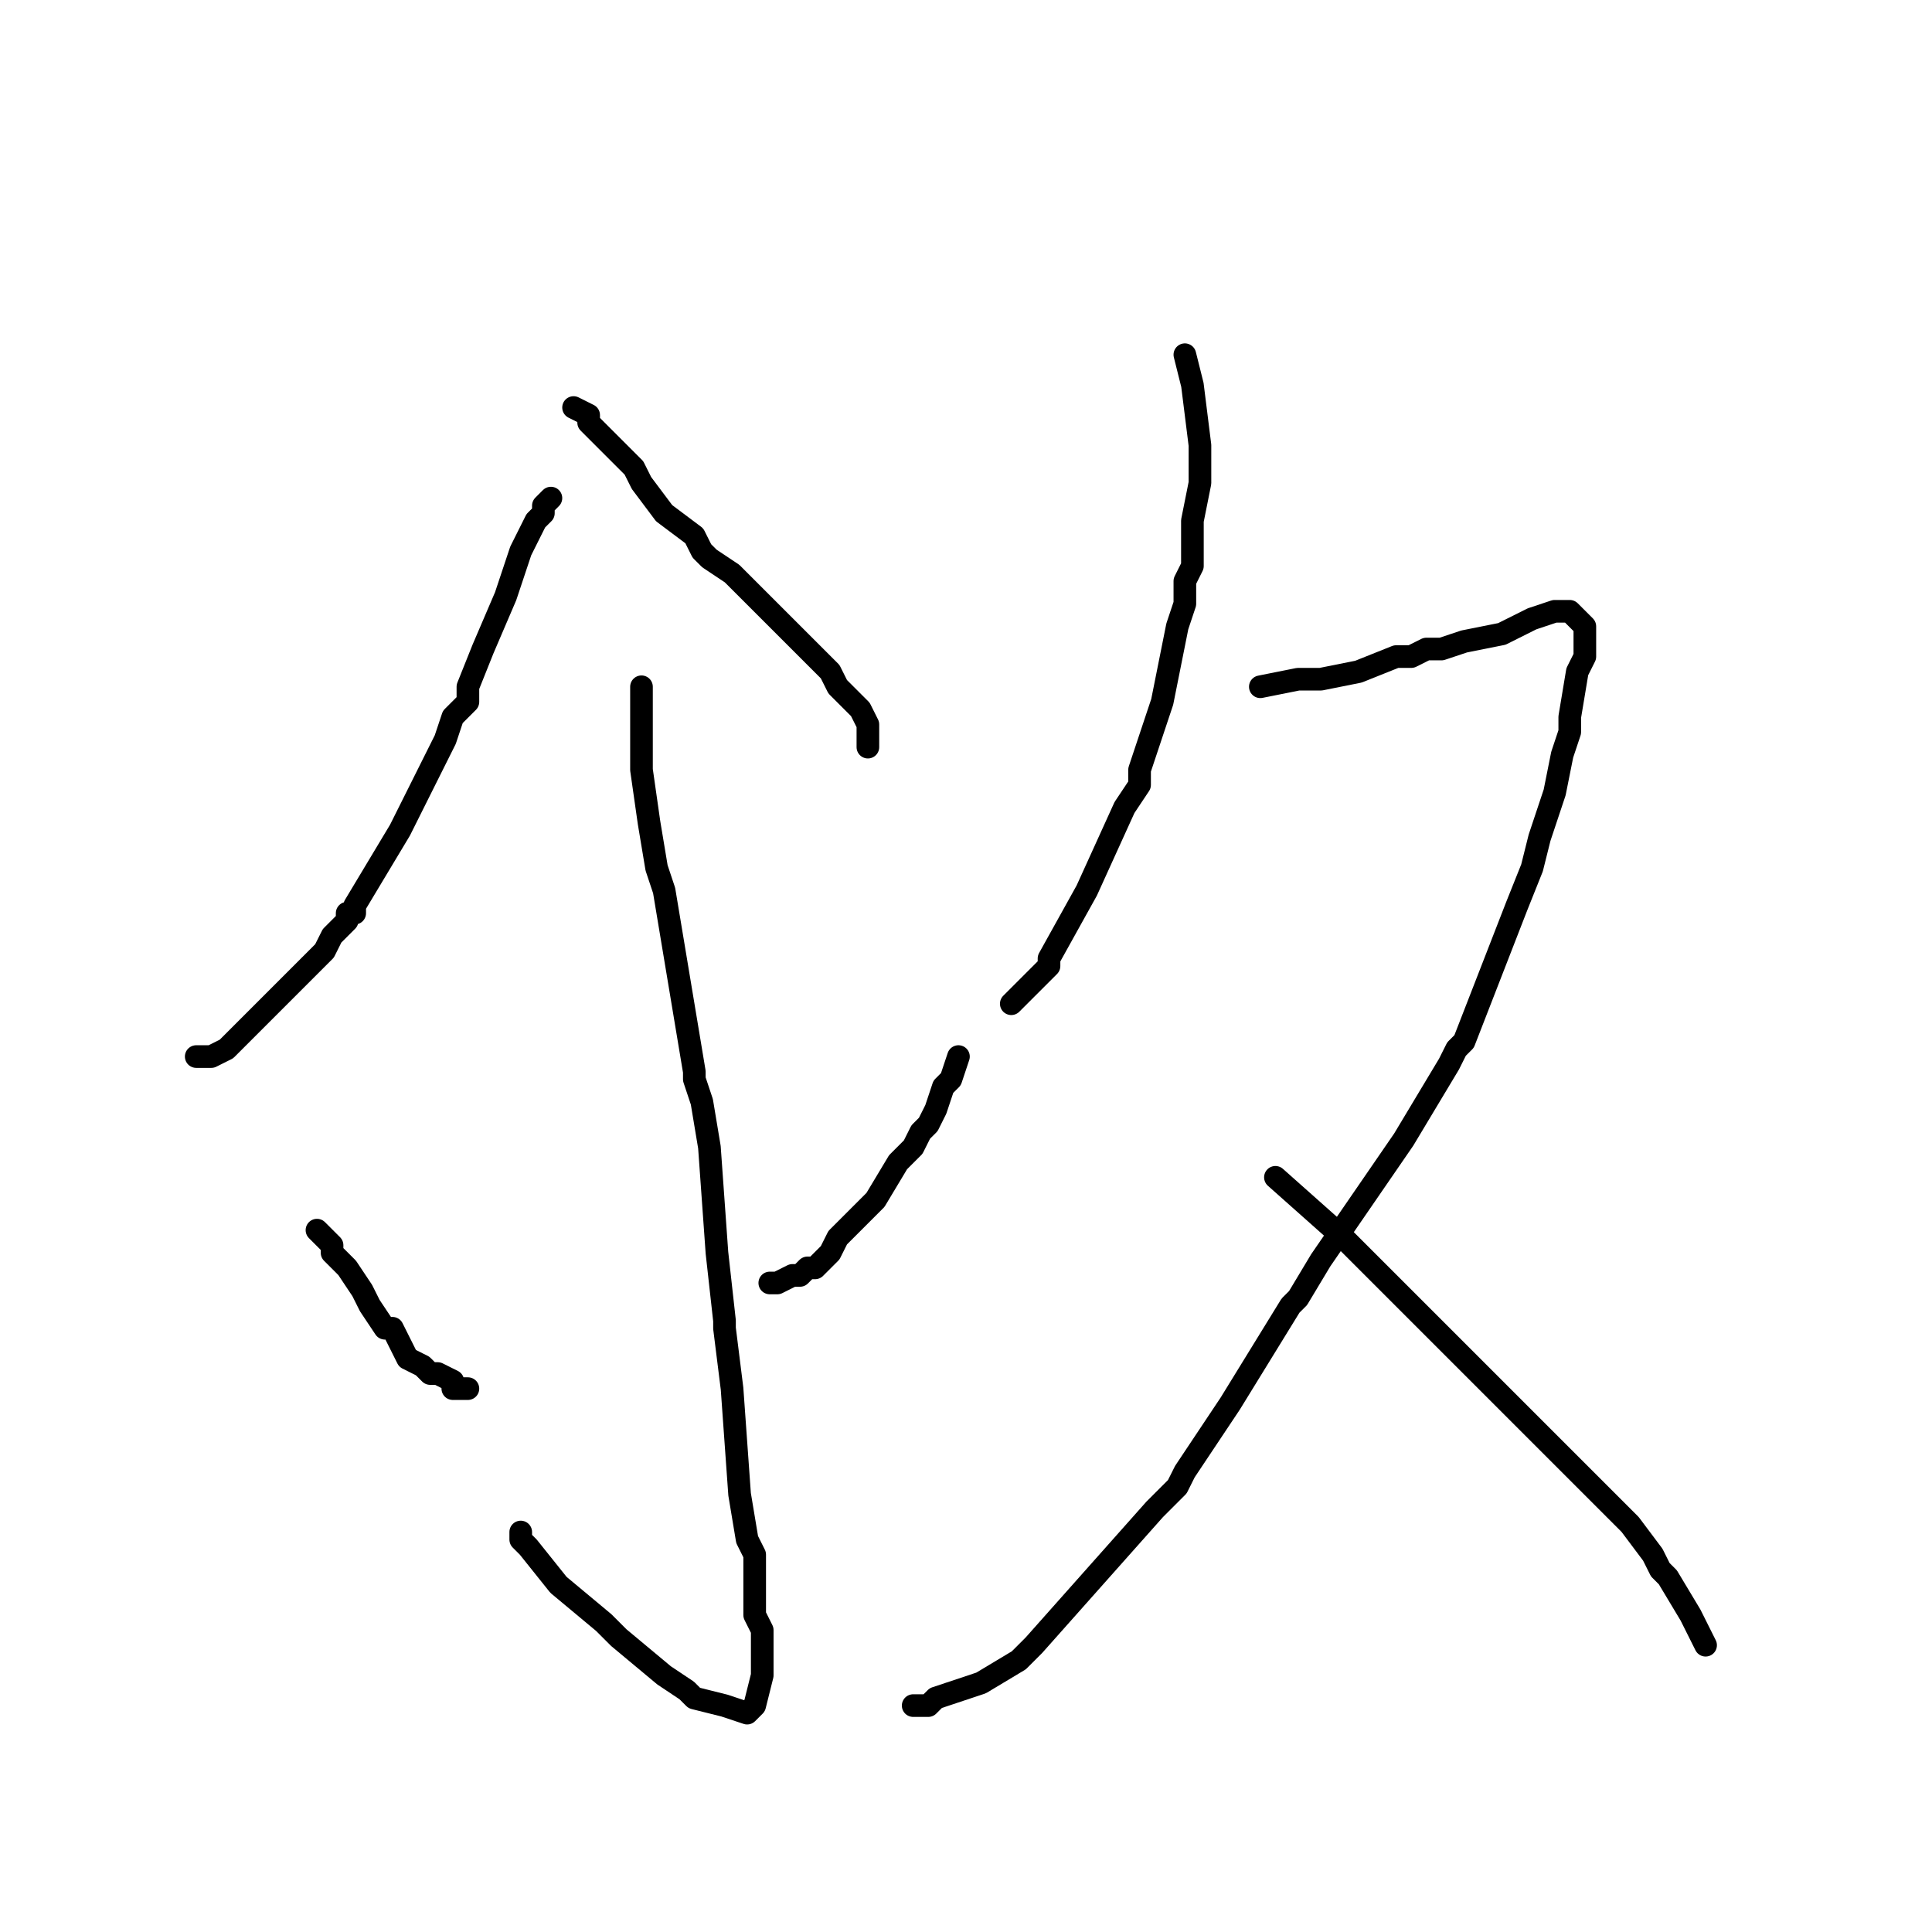 <?xml version="1.0" standalone="no"?>
    <svg width="256" height="256" xmlns="http://www.w3.org/2000/svg" version="1.1">
    <polyline stroke="black" stroke-width="3" stroke-linecap="round" fill="transparent" stroke-linejoin="round" points="73 66 72 67 72 68 71 69 69 73 69 73 67 79 64 86 64 86 62 91 62 93 60 95 59 98 53 110 47 120 47 121 46 121 46 122 44 124 43 126 32 137 32 137 31 138 30 139 30 139 30 139 28 140 28 140 27 140 26 140 26 140 26 140 " />
        <polyline stroke="black" stroke-width="3" stroke-linecap="round" fill="transparent" stroke-linejoin="round" points="76 54 78 55 78 56 80 58 81 59 83 61 84 62 85 64 88 68 92 71 93 73 94 74 97 76 105 84 105 84 108 87 110 89 111 91 113 93 114 94 115 96 115 97 115 97 115 99 115 99 " />
        <polyline stroke="black" stroke-width="3" stroke-linecap="round" fill="transparent" stroke-linejoin="round" points="85 91 85 96 85 99 85 102 85 102 86 109 87 115 88 118 89 124 92 142 92 143 93 146 94 152 95 166 96 175 96 176 97 184 98 198 99 204 100 206 100 212 100 212 100 214 101 216 101 222 100 226 100 226 99 227 96 226 92 225 91 224 91 224 88 222 82 217 80 215 74 210 70 205 69 204 69 203 " />
        <polyline stroke="black" stroke-width="3" stroke-linecap="round" fill="transparent" stroke-linejoin="round" points="42 163 43 164 43 164 44 165 44 166 45 167 46 168 46 168 48 171 49 173 51 176 52 176 53 178 53 178 54 180 56 181 56 181 57 182 58 182 60 183 60 184 61 184 62 184 62 184 62 184 " />
        <polyline stroke="black" stroke-width="3" stroke-linecap="round" fill="transparent" stroke-linejoin="round" points="127 140 126 143 125 144 124 147 124 147 123 149 122 150 122 150 121 152 119 154 116 159 115 160 114 161 111 164 110 166 108 168 108 168 107 168 106 169 105 169 103 170 103 170 102 170 102 170 " />
        <polyline stroke="black" stroke-width="3" stroke-linecap="round" fill="transparent" stroke-linejoin="round" points="157 47 158 51 158 51 159 59 159 60 159 62 159 62 159 64 158 69 158 75 157 77 157 80 156 83 154 93 151 102 151 103 151 104 149 107 144 118 139 127 139 128 138 129 137 130 135 132 134 133 " />
        <polyline stroke="black" stroke-width="3" stroke-linecap="round" fill="transparent" stroke-linejoin="round" points="167 91 172 90 175 90 180 89 185 87 187 87 187 87 189 86 191 86 194 85 199 84 201 83 203 82 206 81 206 81 207 81 208 81 209 82 210 83 210 84 210 87 209 89 208 95 208 95 208 97 207 100 206 105 204 111 203 115 203 115 201 120 194 138 193 139 192 141 192 141 186 151 175 167 175 167 172 172 171 173 163 186 163 186 157 195 156 197 153 200 137 218 136 219 135 220 130 223 124 225 123 226 121 226 " />
        <polyline stroke="black" stroke-width="3" stroke-linecap="round" fill="transparent" stroke-linejoin="round" points="169 156 178 164 189 175 192 178 193 179 196 182 202 188 216 202 219 206 219 206 220 208 221 209 224 214 225 216 226 218 " />
        </svg>